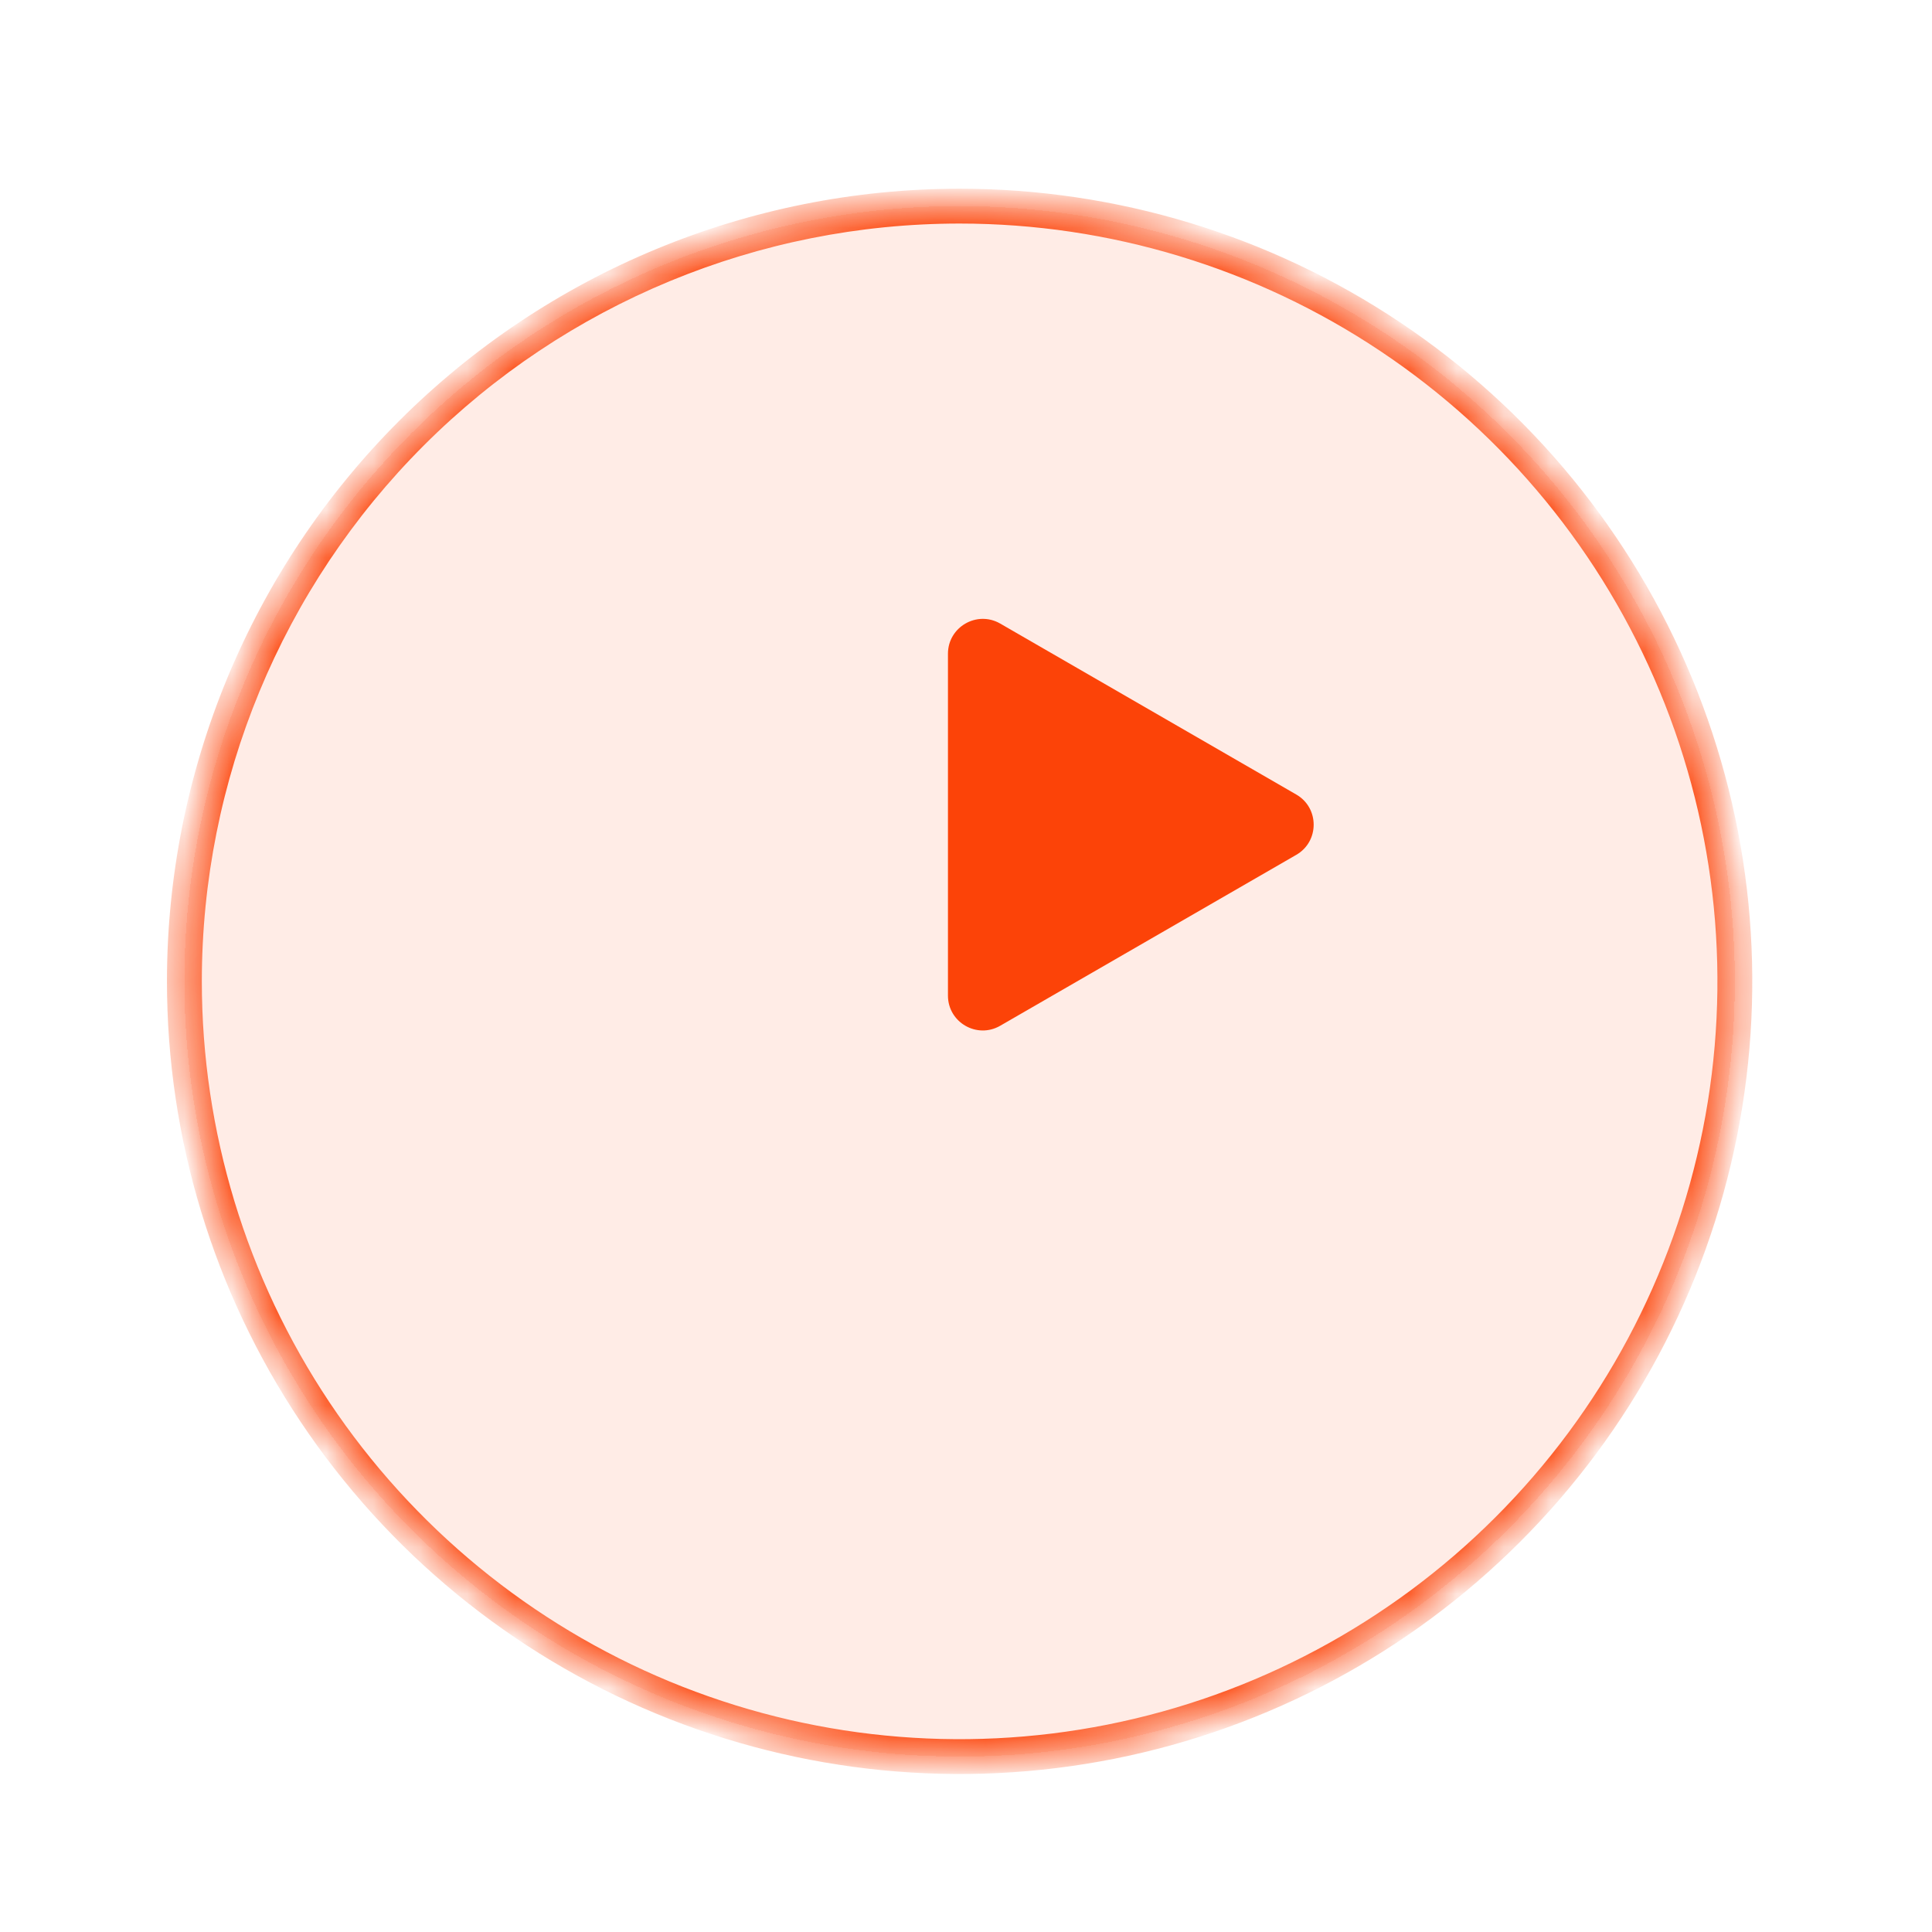 <svg width="41" height="41" viewBox="0 0 41 41" fill="none" xmlns="http://www.w3.org/2000/svg">
<g filter="url(#filter0_d_301_461)">
<mask id="path-1-inside-1_301_461" fill="white">
<path d="M22.952 1.048C26.205 1.048 29.386 2.013 32.092 3.821C34.797 5.629 36.906 8.198 38.151 11.204C39.396 14.21 39.722 17.518 39.087 20.71C38.452 23.901 36.886 26.832 34.585 29.133C32.284 31.434 29.352 33.001 26.161 33.636C22.97 34.27 19.662 33.944 16.656 32.699C13.65 31.454 11.08 29.346 9.273 26.64C7.465 23.935 6.5 20.754 6.5 17.5C6.5 13.137 8.233 8.952 11.319 5.867C14.404 2.782 18.588 1.048 22.952 1.048Z"/>
</mask>
<path d="M22.952 1.048C26.205 1.048 29.386 2.013 32.092 3.821C34.797 5.629 36.906 8.198 38.151 11.204C39.396 14.21 39.722 17.518 39.087 20.71C38.452 23.901 36.886 26.832 34.585 29.133C32.284 31.434 29.352 33.001 26.161 33.636C22.97 34.27 19.662 33.944 16.656 32.699C13.65 31.454 11.08 29.346 9.273 26.64C7.465 23.935 6.5 20.754 6.5 17.5C6.5 13.137 8.233 8.952 11.319 5.867C14.404 2.782 18.588 1.048 22.952 1.048Z" fill="#FC4308" fill-opacity="0.1" shape-rendering="crispEdges"/>
<path d="M6.5 17.5H6.13H6.5ZM22.952 1.418C26.132 1.418 29.242 2.361 31.886 4.128L32.297 3.514C29.531 1.665 26.279 0.679 22.952 0.679V1.418ZM31.886 4.128C34.531 5.895 36.592 8.407 37.809 11.346L38.492 11.063C37.219 7.989 35.063 5.362 32.297 3.514L31.886 4.128ZM37.809 11.346C39.027 14.284 39.345 17.518 38.725 20.637L39.45 20.782C40.099 17.519 39.766 14.136 38.492 11.063L37.809 11.346ZM38.725 20.637C38.104 23.757 36.572 26.623 34.323 28.872L34.846 29.394C37.199 27.042 38.8 24.045 39.45 20.782L38.725 20.637ZM34.323 28.872C32.074 31.121 29.209 32.653 26.089 33.273L26.233 33.998C29.496 33.349 32.493 31.747 34.846 29.394L34.323 28.872ZM26.089 33.273C22.97 33.894 19.736 33.575 16.797 32.358L16.514 33.041C19.588 34.314 22.97 34.647 26.233 33.998L26.089 33.273ZM16.797 32.358C13.859 31.141 11.347 29.079 9.58 26.435L8.965 26.845C10.814 29.612 13.441 31.768 16.514 33.041L16.797 32.358ZM9.58 26.435C7.813 23.79 6.87 20.681 6.87 17.5H6.13C6.13 20.827 7.117 24.079 8.965 26.845L9.58 26.435ZM6.87 17.5C6.87 13.235 8.564 9.144 11.58 6.128L11.057 5.606C7.903 8.76 6.13 13.039 6.13 17.5H6.87ZM11.58 6.128C14.596 3.112 18.686 1.418 22.952 1.418V0.679C18.49 0.679 14.212 2.451 11.057 5.606L11.58 6.128Z" fill="#FC4308" mask="url(#path-1-inside-1_301_461)"/>
</g>
<path d="M27.509 18.141C28.001 17.857 28.001 17.145 27.509 16.861L21.226 13.233C20.733 12.949 20.117 13.305 20.117 13.874L20.117 21.128C20.117 21.697 20.733 22.053 21.226 21.768L27.509 18.141Z" fill="#FC4308"/>
<defs>
<filter id="filter0_d_301_461" x="0.217" y="0.679" width="40.295" height="40.295" filterUnits="userSpaceOnUse" color-interpolation-filters="sRGB">
<feFlood flood-opacity="0" result="BackgroundImageFix"/>
<feColorMatrix in="SourceAlpha" type="matrix" values="0 0 0 0 0 0 0 0 0 0 0 0 0 0 0 0 0 0 127 0" result="hardAlpha"/>
<feOffset dx="-2.587" dy="3.326"/>
<feGaussianBlur stdDeviation="1.848"/>
<feComposite in2="hardAlpha" operator="out"/>
<feColorMatrix type="matrix" values="0 0 0 0 0 0 0 0 0 0 0 0 0 0 0 0 0 0 0.05 0"/>
<feBlend mode="normal" in2="BackgroundImageFix" result="effect1_dropShadow_301_461"/>
<feBlend mode="normal" in="SourceGraphic" in2="effect1_dropShadow_301_461" result="shape"/>
</filter>
</defs>
</svg>
